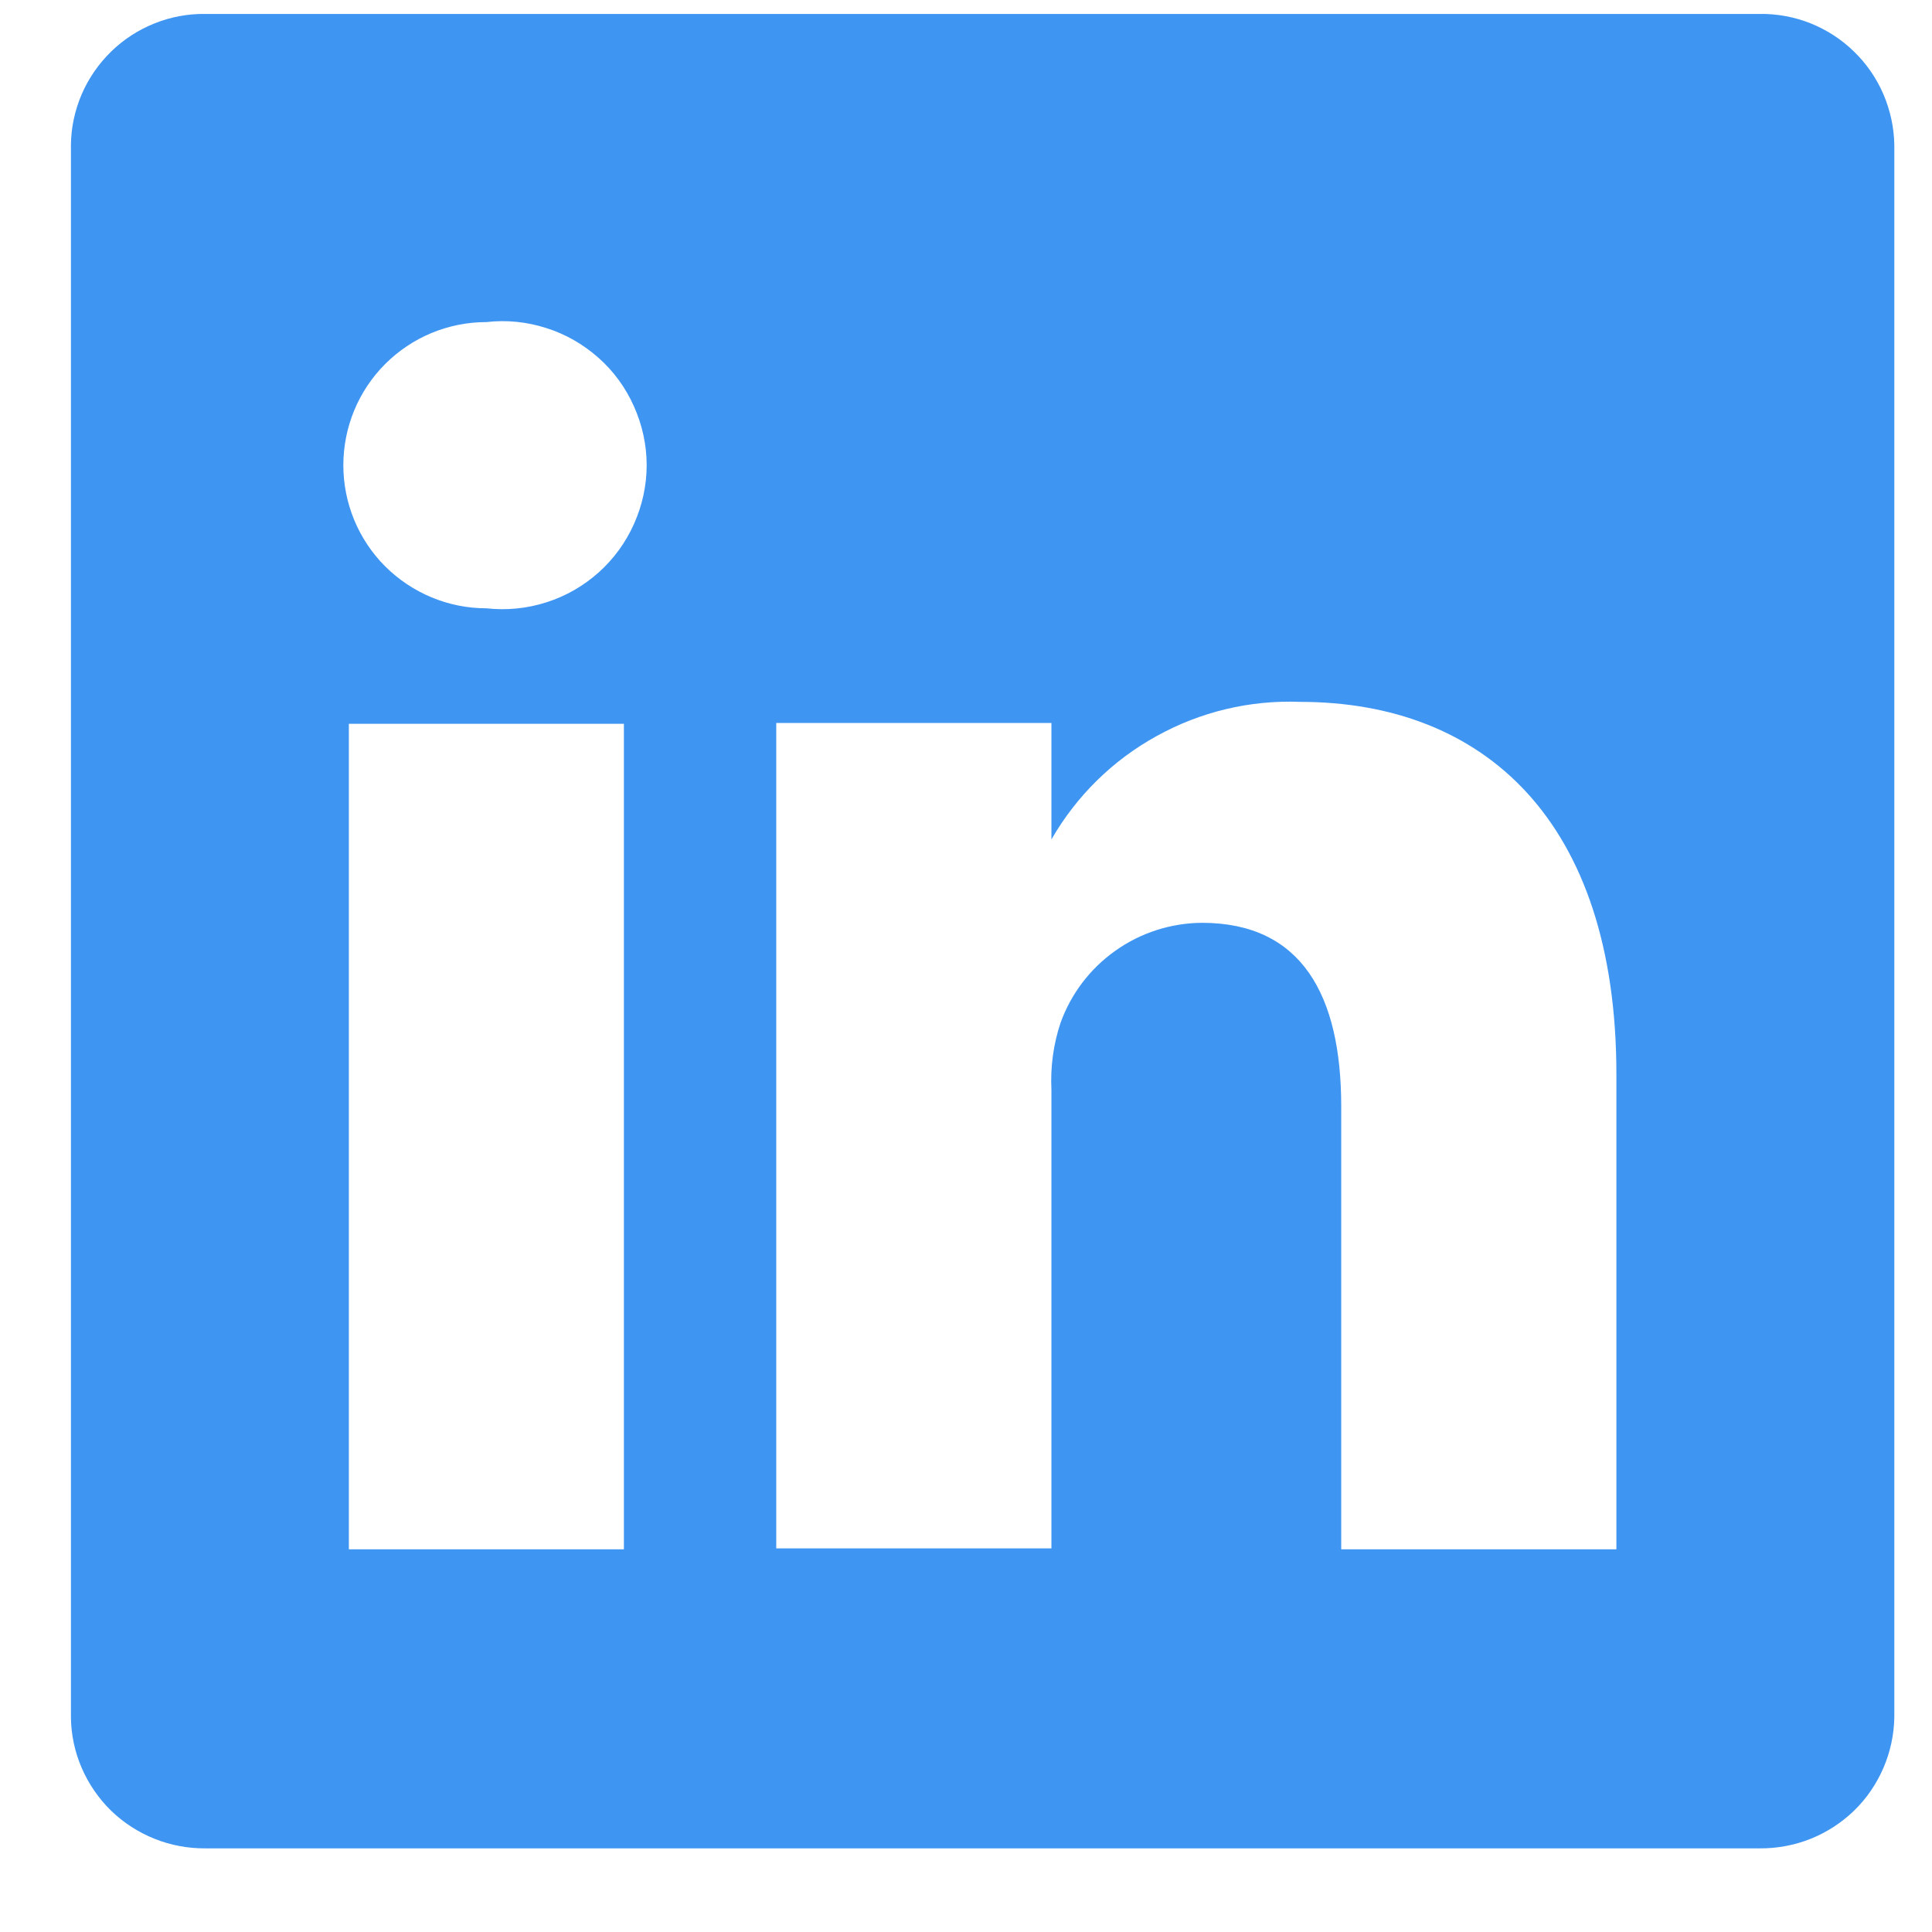 <svg width="14" height="14" viewBox="0 0 14 14" fill="none" xmlns="http://www.w3.org/2000/svg">
<path d="M12.75 0.101H1.491C1.364 0.099 1.238 0.122 1.121 0.169C1.003 0.216 0.896 0.285 0.805 0.374C0.715 0.462 0.642 0.567 0.592 0.683C0.542 0.8 0.515 0.925 0.514 1.051V12.443C0.515 12.57 0.542 12.695 0.592 12.811C0.642 12.927 0.715 13.033 0.805 13.121C0.896 13.209 1.003 13.278 1.121 13.325C1.238 13.372 1.364 13.395 1.491 13.394H12.75C12.876 13.395 13.002 13.372 13.12 13.325C13.237 13.278 13.344 13.209 13.435 13.121C13.526 13.033 13.598 12.927 13.648 12.811C13.698 12.695 13.725 12.57 13.727 12.443V1.051C13.725 0.925 13.698 0.8 13.648 0.683C13.598 0.567 13.526 0.462 13.435 0.374C13.344 0.285 13.237 0.216 13.12 0.169C13.002 0.122 12.876 0.099 12.75 0.101ZM4.521 11.227H2.528V5.245H4.521V11.227ZM3.524 4.408C3.249 4.408 2.986 4.298 2.791 4.104C2.597 3.91 2.488 3.646 2.488 3.371C2.488 3.096 2.597 2.832 2.791 2.638C2.986 2.443 3.249 2.334 3.524 2.334C3.67 2.317 3.818 2.332 3.958 2.377C4.098 2.421 4.227 2.495 4.337 2.593C4.447 2.69 4.534 2.81 4.594 2.945C4.654 3.079 4.686 3.224 4.686 3.371C4.686 3.518 4.654 3.663 4.594 3.797C4.534 3.931 4.447 4.051 4.337 4.149C4.227 4.247 4.098 4.321 3.958 4.365C3.818 4.41 3.67 4.424 3.524 4.408ZM11.713 11.227H9.719V8.017C9.719 7.212 9.433 6.687 8.709 6.687C8.484 6.689 8.266 6.759 8.083 6.889C7.9 7.018 7.761 7.201 7.685 7.412C7.633 7.568 7.611 7.733 7.619 7.897V11.22H5.625C5.625 11.22 5.625 5.784 5.625 5.239H7.619V6.083C7.8 5.768 8.063 5.509 8.381 5.334C8.698 5.158 9.057 5.072 9.42 5.086C10.749 5.086 11.713 5.943 11.713 7.784V11.227Z" fill="#3F96F2"/>
</svg>
